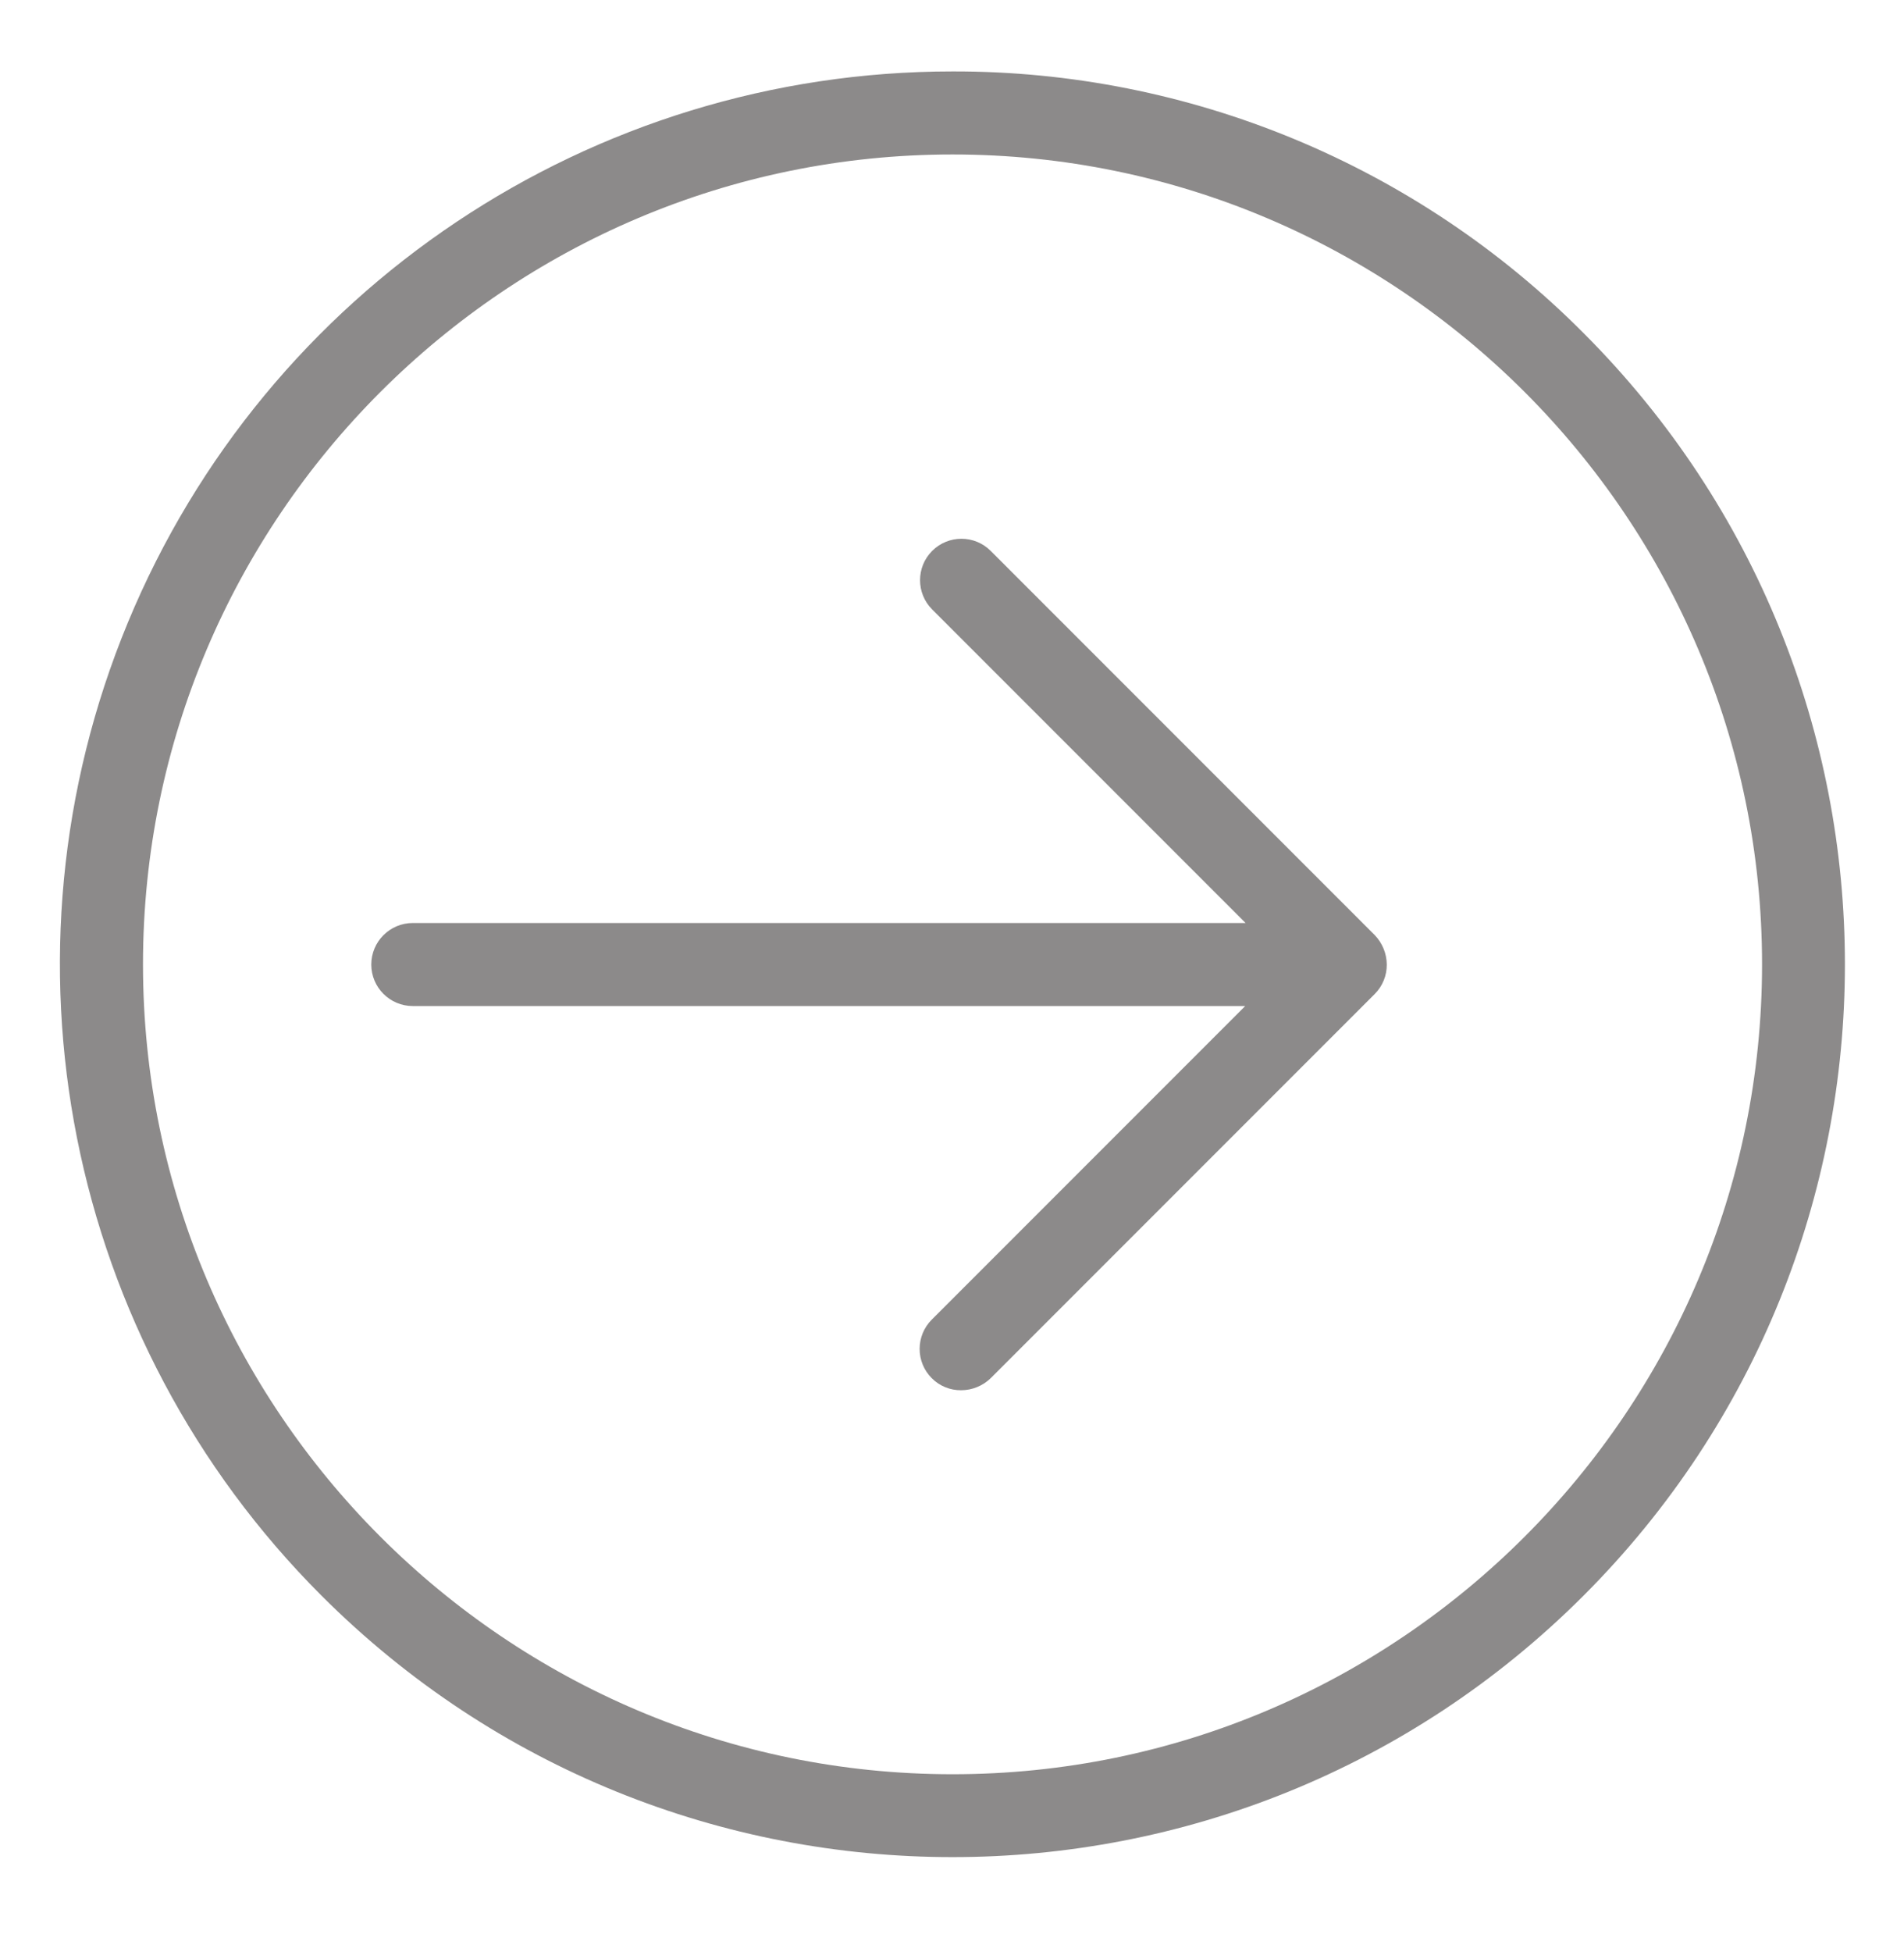 <svg width="40" height="41" viewBox="0 0 40 41" fill="none" xmlns="http://www.w3.org/2000/svg">
<path d="M20.813 11.569C20.474 11.229 19.923 11.229 19.583 11.569C19.244 11.908 19.244 12.459 19.583 12.798L26.168 19.383L8.673 19.383C8.191 19.383 7.8 19.774 7.8 20.255C7.8 20.737 8.191 21.127 8.673 21.127L26.16 21.127L19.575 27.712C19.411 27.875 19.32 28.097 19.32 28.327C19.32 28.558 19.411 28.779 19.575 28.942C19.738 29.107 19.962 29.198 20.194 29.195C20.425 29.194 20.647 29.103 20.813 28.942L28.88 20.875C29.045 20.71 29.136 20.487 29.134 20.255C29.132 20.024 29.041 19.803 28.88 19.636L20.813 11.569Z" fill="#8C8A8A"/>
<path d="M20.011 1.5C12.426 1.499 5.588 6.067 2.686 13.074C-0.216 20.081 1.389 28.147 6.754 33.508C14.076 40.83 25.946 40.83 33.268 33.508C40.589 26.187 40.589 14.316 33.268 6.995C29.759 3.467 24.986 1.488 20.011 1.5ZM20.011 37.259C10.635 37.259 3.004 29.627 3.004 20.251C3.004 10.876 10.635 3.244 20.011 3.244C29.386 3.244 37.018 10.876 37.018 20.251C37.018 29.627 29.386 37.259 20.011 37.259Z" fill="#8C8A8A"/>
</svg>
